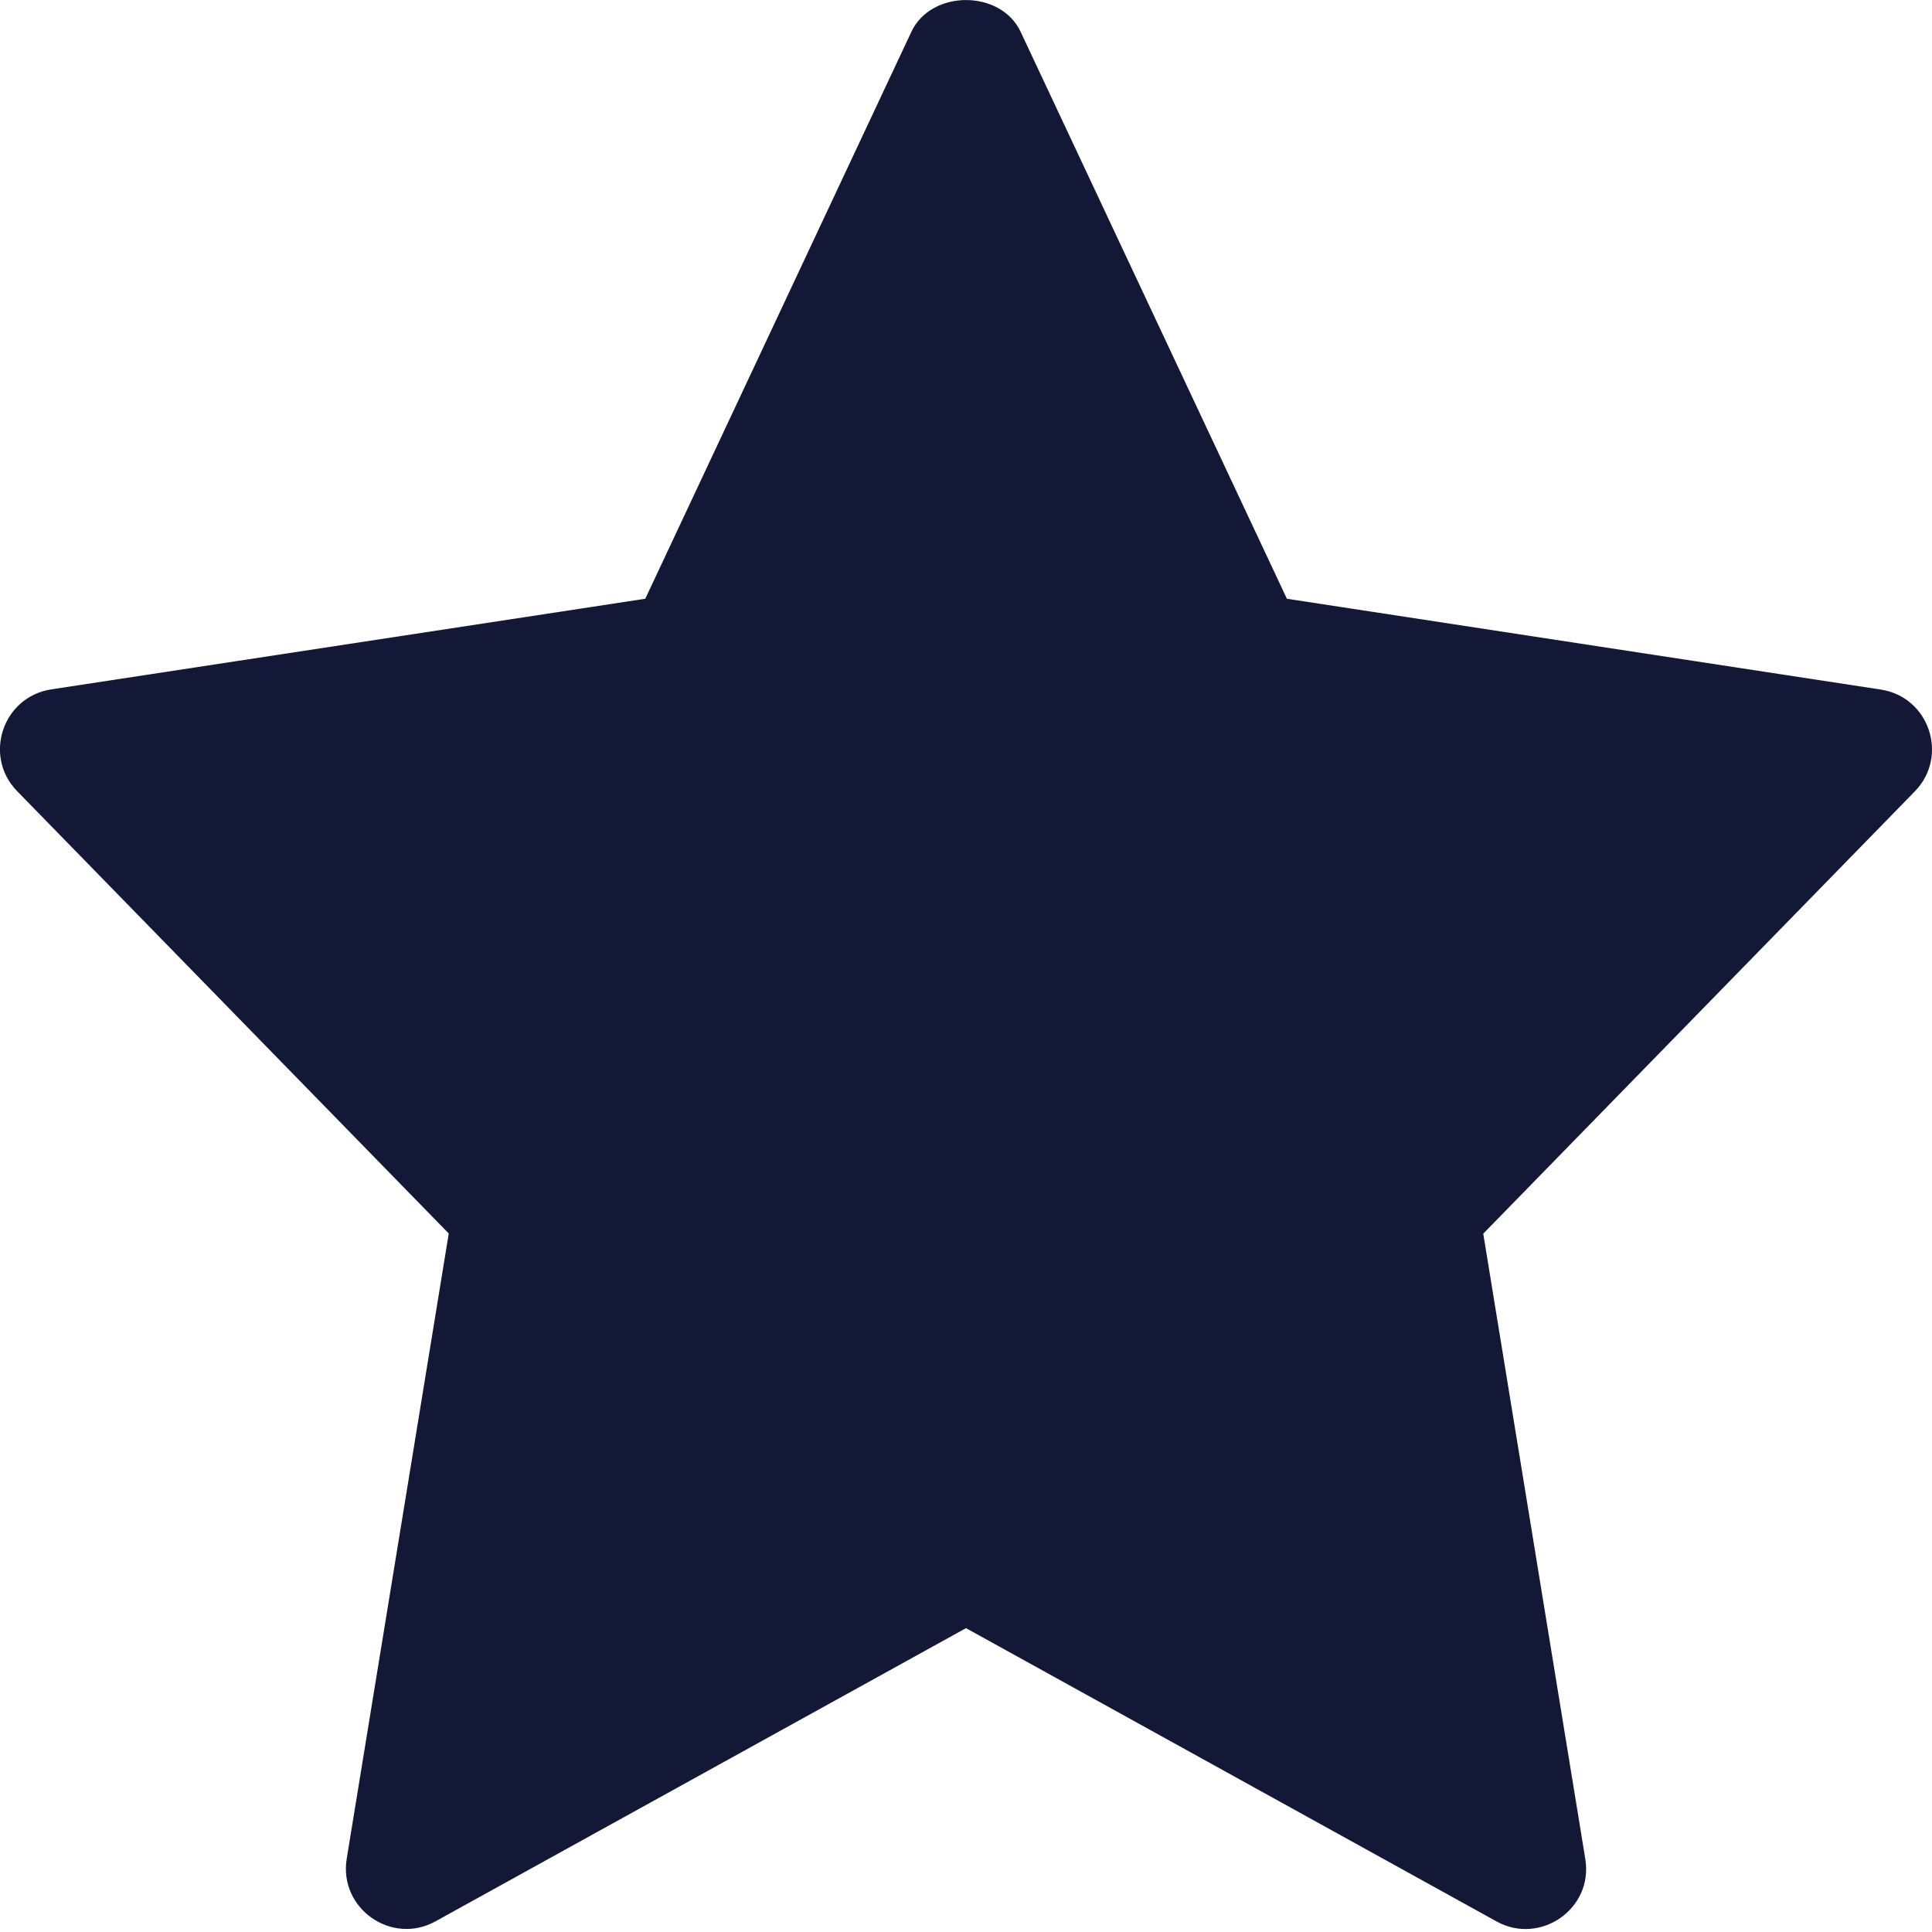 <svg width="11" height="11" viewBox="0 0 11 11" fill="none" xmlns="http://www.w3.org/2000/svg">
<path d="M2.555 7.023L1.974 10.583C1.928 10.866 2.23 11.078 2.48 10.939L5.5 9.27L8.521 10.94C8.768 11.077 9.073 10.869 9.026 10.584L8.445 7.024L10.902 4.506C11.097 4.306 10.985 3.968 10.708 3.926L7.327 3.409L5.811 0.181C5.698 -0.06 5.302 -0.06 5.189 0.181L3.674 3.409L0.292 3.925C0.014 3.968 -0.097 4.306 0.098 4.505L2.555 7.023Z" fill="#131836"/>
</svg>
